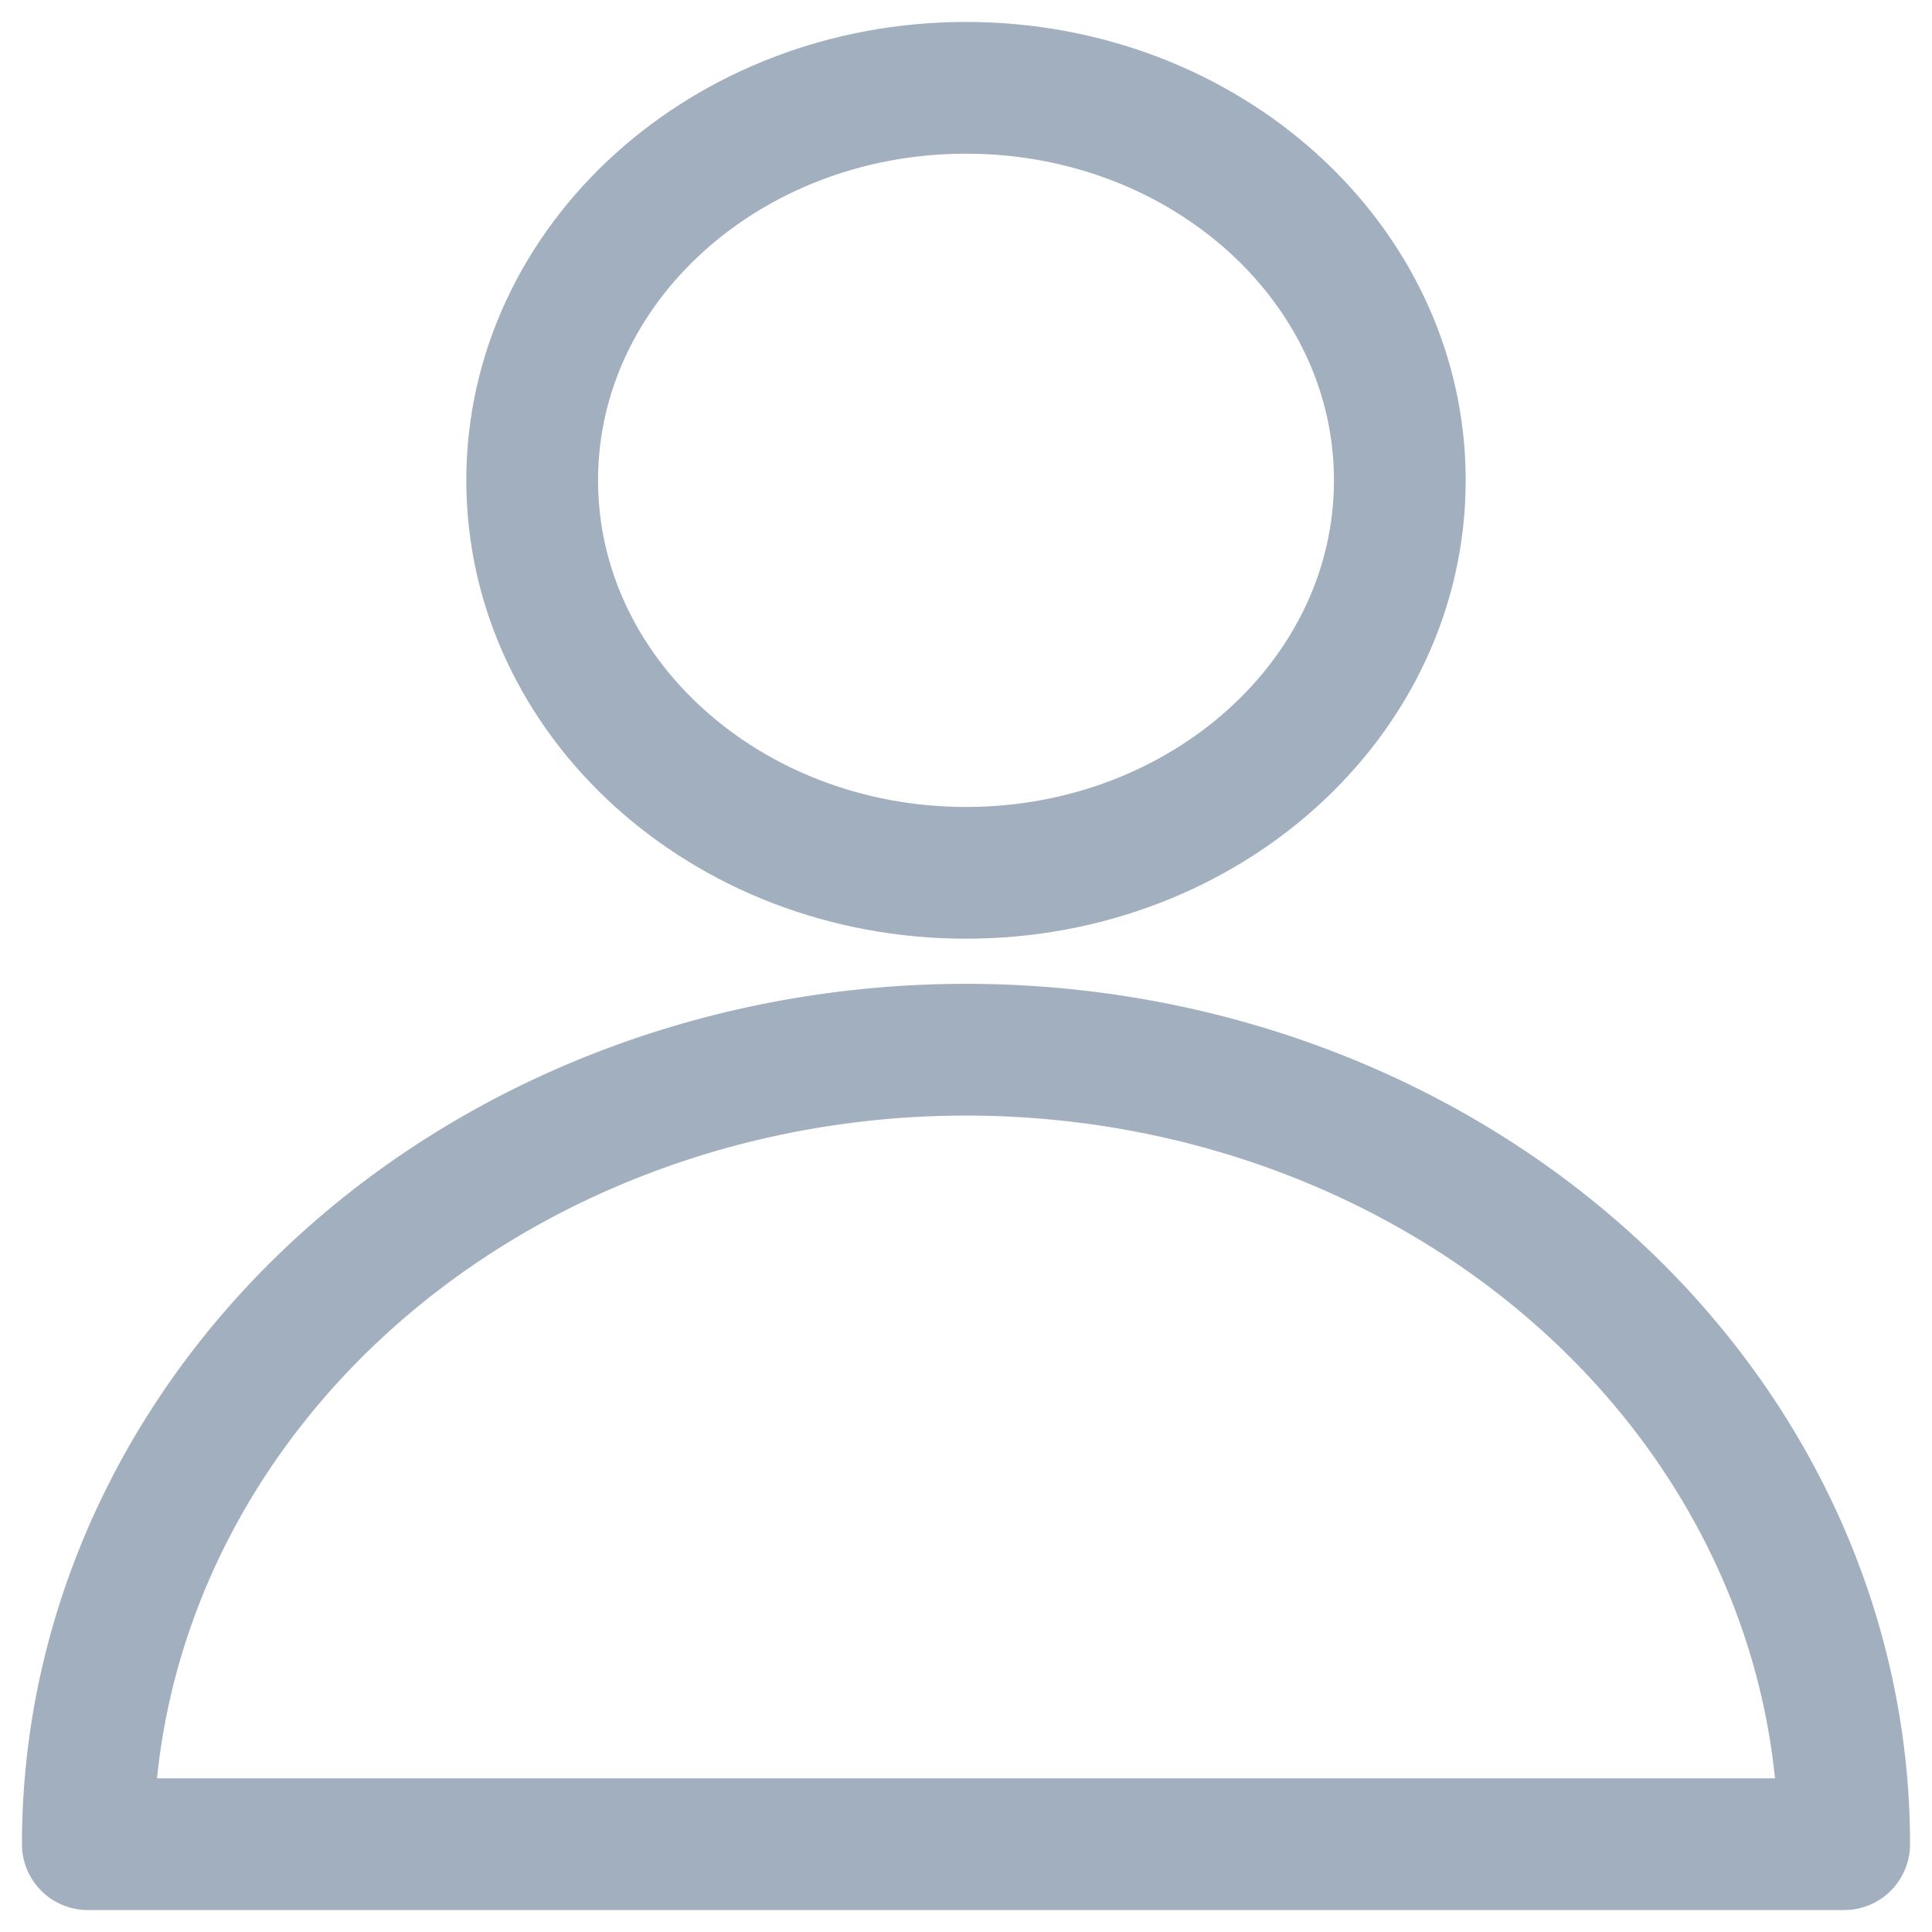 <svg width="22" height="22" viewBox="0 0 22 22" fill="none" xmlns="http://www.w3.org/2000/svg">
<g id="account">
<path id="Vector" d="M11 9.939C13.728 9.939 15.94 7.938 15.94 5.469C15.94 3.001 13.728 1 11 1C8.272 1 6.06 3.001 6.06 5.469C6.06 7.938 8.272 9.939 11 9.939Z" stroke="#A1AFBF" stroke-width="1.5" stroke-linejoin="round"/>
<path id="Vector_2" d="M21 21C21 18.601 19.946 16.299 18.071 14.603C16.196 12.906 13.652 11.953 11 11.953C8.348 11.953 5.804 12.906 3.929 14.603C2.054 16.299 1 18.601 1 21H21Z" stroke="#A1AFBF" stroke-width="1.5" stroke-linejoin="round"/>
</g>
</svg>
